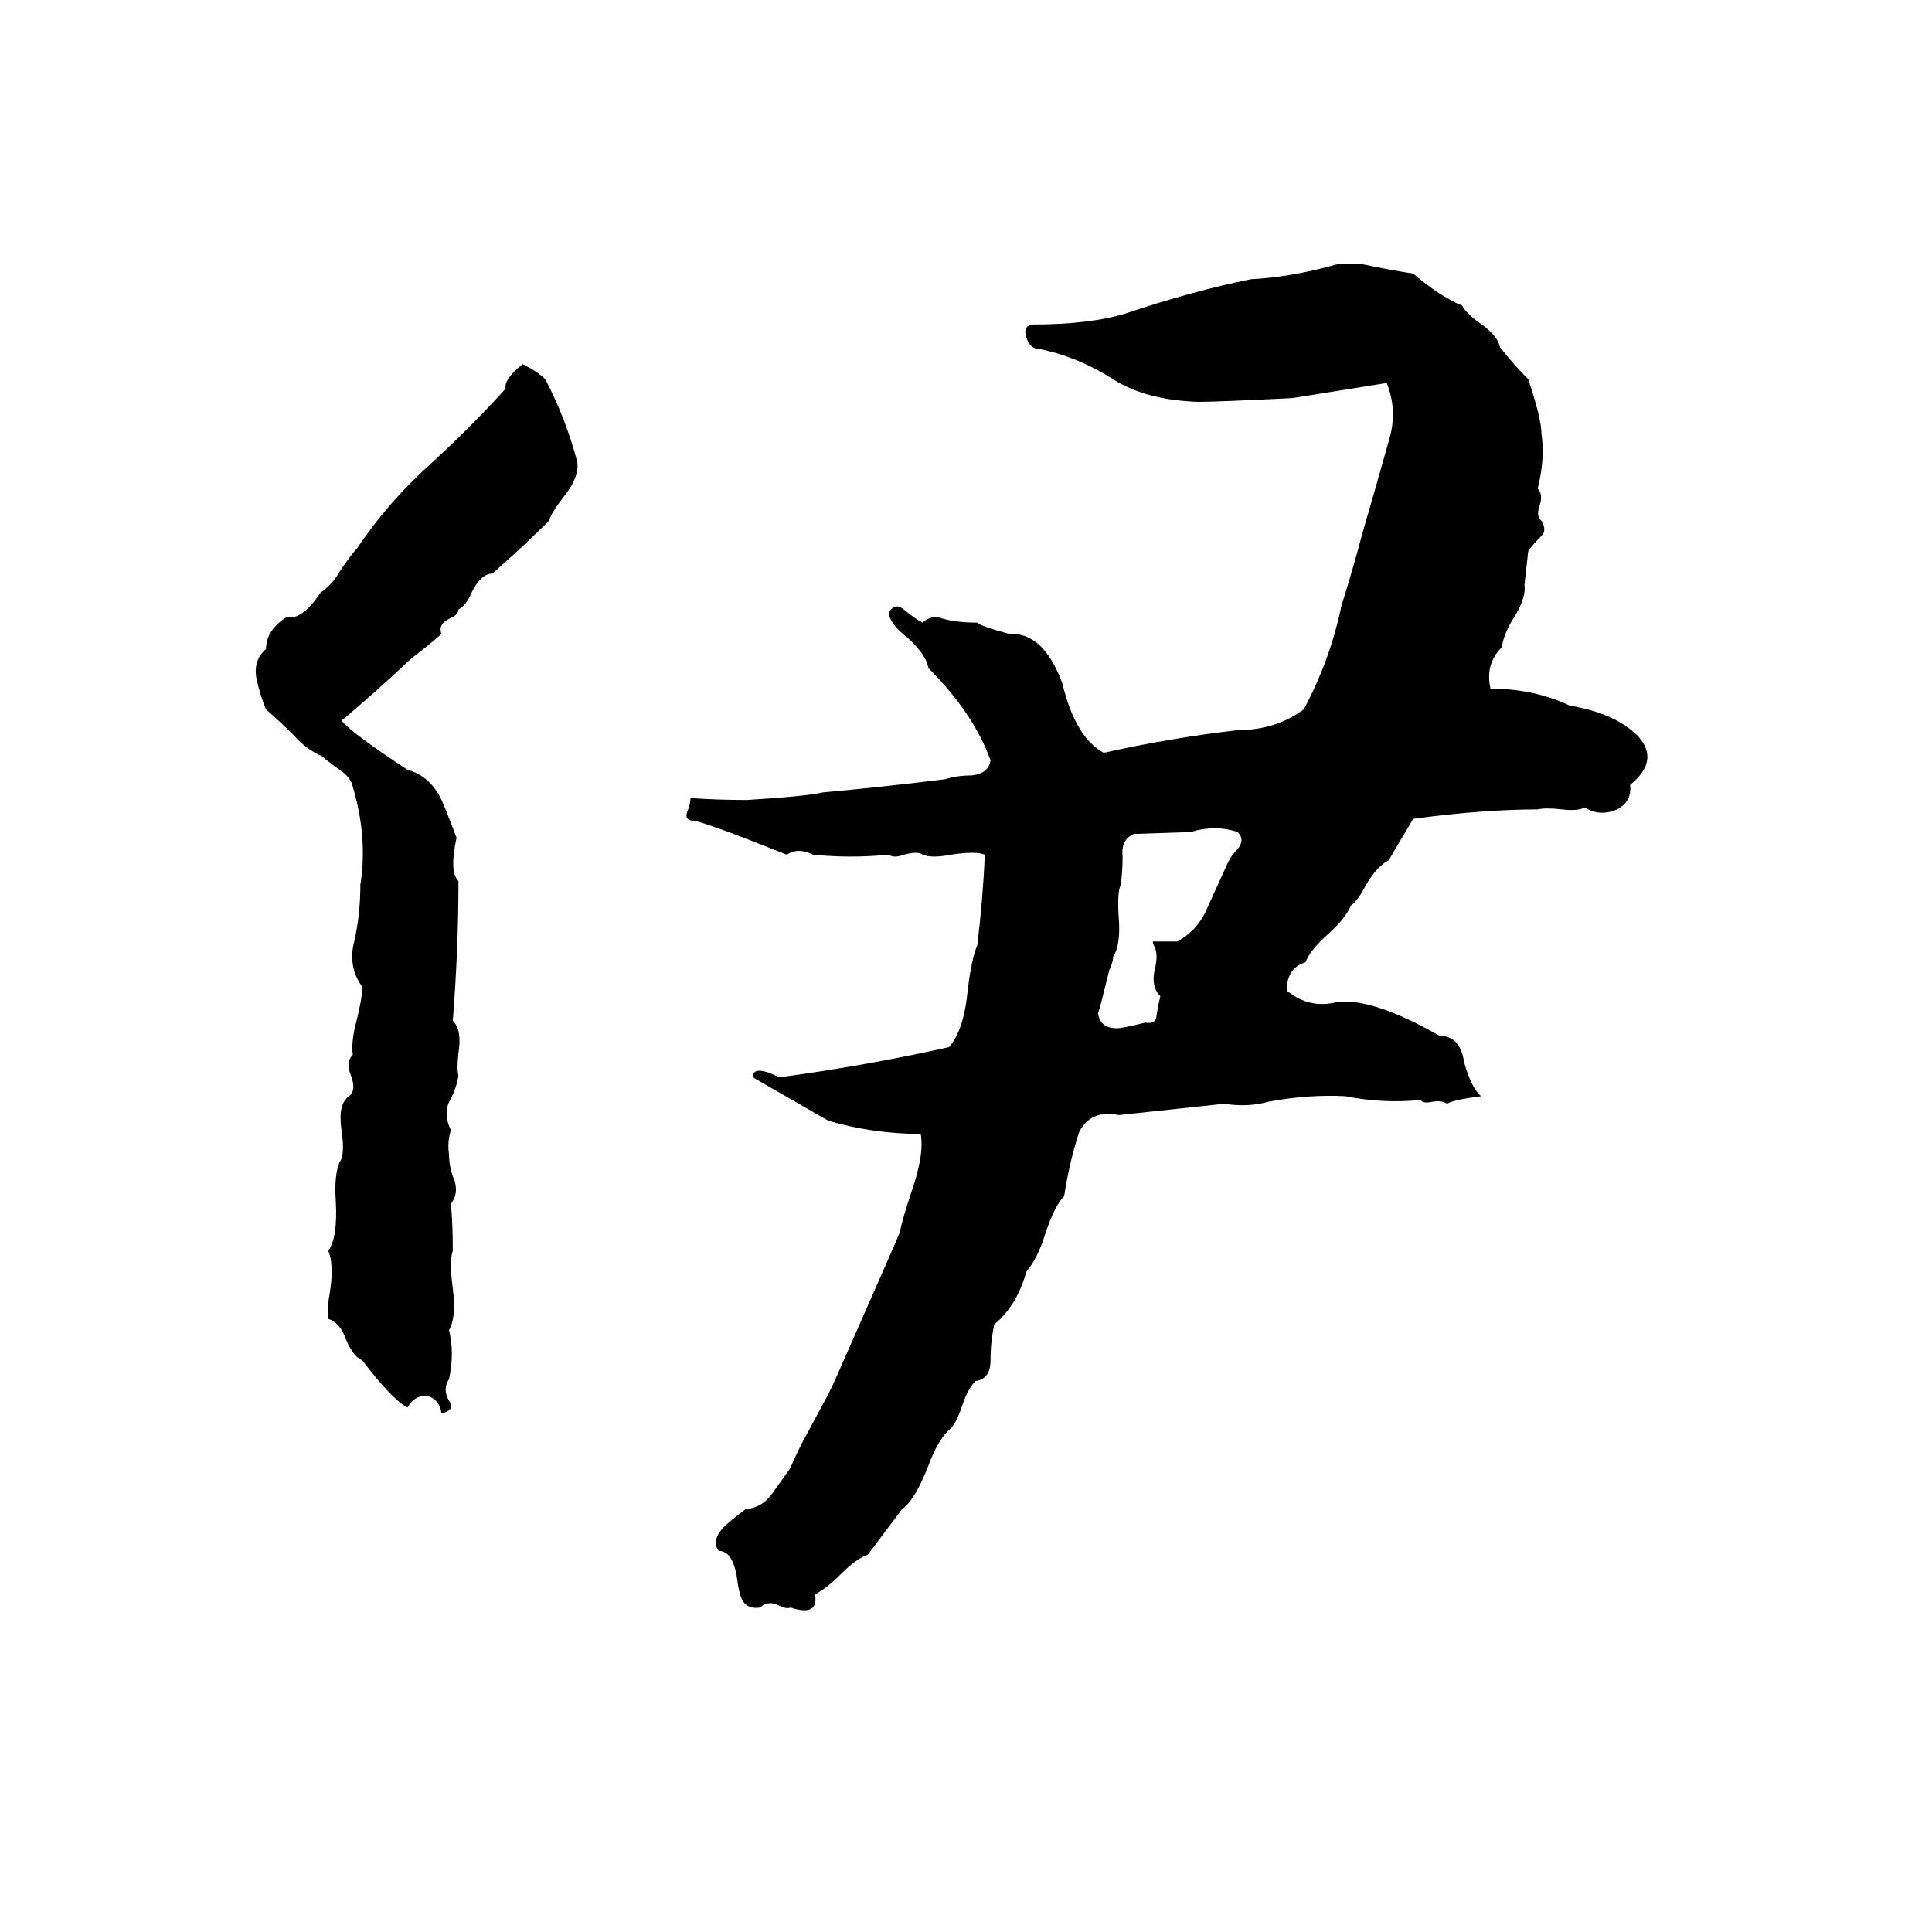<svg xmlns="http://www.w3.org/2000/svg" viewBox="0 -800 1024 1024">
	<path fill="#000000" d="M709 -660H722Q736 -657 749 -655Q763 -643 775 -638Q777 -634 784 -629Q794 -622 795 -616Q802 -607 810 -599Q817 -578 817 -570Q819 -557 815 -541Q818 -538 816 -532Q814 -526 817 -524Q820 -519 817 -516Q813 -512 810 -508Q809 -499 808 -490Q809 -483 802 -472Q797 -464 796 -457Q787 -448 790 -435Q813 -435 832 -426Q856 -422 868 -410Q880 -397 864 -384Q865 -375 857 -371Q848 -367 840 -372Q836 -370 828 -371Q819 -372 815 -371Q786 -371 749 -366L736 -344Q730 -341 724 -331Q720 -323 716 -320Q713 -313 704 -305Q694 -296 692 -290Q682 -287 682 -275Q694 -265 709 -269Q728 -271 763 -251Q774 -251 776 -237Q780 -223 785 -219Q770 -217 767 -215Q764 -217 759 -216Q754 -215 753 -217Q733 -215 713 -219Q693 -220 672 -216Q661 -213 649 -215Q621 -212 593 -209Q578 -212 572 -200Q567 -185 564 -166Q559 -161 554 -146Q550 -133 544 -126Q539 -108 527 -98Q525 -89 525 -79Q525 -69 517 -68Q513 -64 510 -55Q507 -46 504 -43Q497 -37 492 -23Q485 -5 478 0Q469 12 460 24Q454 26 446 34Q438 42 432 45Q434 57 419 52Q417 53 413 51Q407 48 403 52Q397 53 394 49Q392 46 391 39Q389 22 381 22Q377 17 383 10Q387 6 395 0Q404 -1 409 -8Q414 -15 419 -22Q421 -27 425 -35L439 -61Q442 -67 445 -74Q475 -142 477 -147Q478 -153 483 -168Q490 -188 488 -199Q463 -199 439 -206L399 -229Q399 -236 413 -229Q458 -235 503 -245Q511 -254 513 -276Q515 -292 518 -299Q521 -324 522 -347Q517 -349 504 -347Q494 -345 489 -347Q487 -349 479 -347Q474 -345 471 -347Q451 -345 431 -347Q423 -351 417 -347Q377 -363 368 -365Q363 -365 364 -369Q366 -374 366 -377Q380 -376 396 -376Q428 -378 436 -380Q469 -383 501 -387Q507 -389 515 -389Q524 -390 525 -397Q516 -422 492 -446Q491 -453 481 -462Q472 -469 471 -475Q474 -481 479 -477Q485 -472 489 -470Q492 -473 497 -473Q505 -470 518 -470Q520 -468 535 -464Q553 -465 563 -438Q570 -409 585 -401Q621 -409 656 -413Q676 -413 691 -424Q705 -450 711 -479Q717 -498 722 -517Q729 -541 736 -566Q741 -582 735 -597Q710 -593 685 -589Q645 -587 635 -587Q607 -588 590 -599Q571 -611 551 -615Q546 -615 544 -621Q542 -627 547 -628Q578 -628 597 -634Q633 -646 663 -652Q684 -653 709 -660ZM277 -607Q285 -603 289 -599Q300 -578 306 -555Q307 -547 299 -537Q292 -528 291 -524Q278 -511 261 -496Q255 -496 250 -486Q247 -479 243 -477Q243 -474 238 -472Q232 -469 234 -464Q226 -457 218 -451Q200 -434 181 -418Q187 -411 216 -392Q227 -389 233 -378Q234 -377 242 -356Q238 -338 243 -333Q243 -297 240 -259Q245 -254 243 -242Q242 -233 243 -230Q242 -223 238 -216Q235 -209 239 -201Q237 -195 238 -188Q238 -181 241 -174Q243 -167 239 -162Q240 -151 240 -137Q238 -132 240 -117Q242 -102 238 -95Q241 -83 238 -69Q234 -63 239 -56Q240 -52 234 -51Q233 -58 227 -60Q220 -61 216 -54Q208 -58 192 -79Q187 -81 183 -91Q180 -99 174 -101Q173 -105 175 -116Q177 -130 174 -137Q179 -144 178 -163Q177 -177 180 -184Q183 -188 181 -201Q179 -215 185 -219Q189 -222 186 -230Q183 -237 187 -241Q186 -248 189 -259Q192 -271 192 -277Q184 -288 188 -302Q191 -316 191 -331Q195 -356 187 -383Q186 -388 180 -392Q173 -397 171 -399Q162 -403 156 -410Q149 -417 141 -424Q138 -431 136 -440Q134 -450 141 -456Q141 -466 152 -473Q160 -471 170 -486Q176 -490 180 -497Q186 -506 189 -509Q205 -533 227 -553Q249 -573 268 -594Q267 -599 277 -607ZM631 -359L601 -358Q594 -355 595 -346Q595 -338 594 -331Q592 -327 593 -313Q594 -299 590 -293Q590 -290 588 -286L584 -270Q583 -266 582 -263Q583 -255 592 -255Q595 -255 607 -258Q613 -257 613 -262Q614 -268 615 -272Q610 -277 612 -286Q614 -294 612 -298Q611 -300 611 -301Q616 -301 624 -301Q635 -307 640 -319Q645 -330 650 -341Q652 -346 656 -350Q660 -355 656 -359Q644 -363 631 -359Z"/>
</svg>